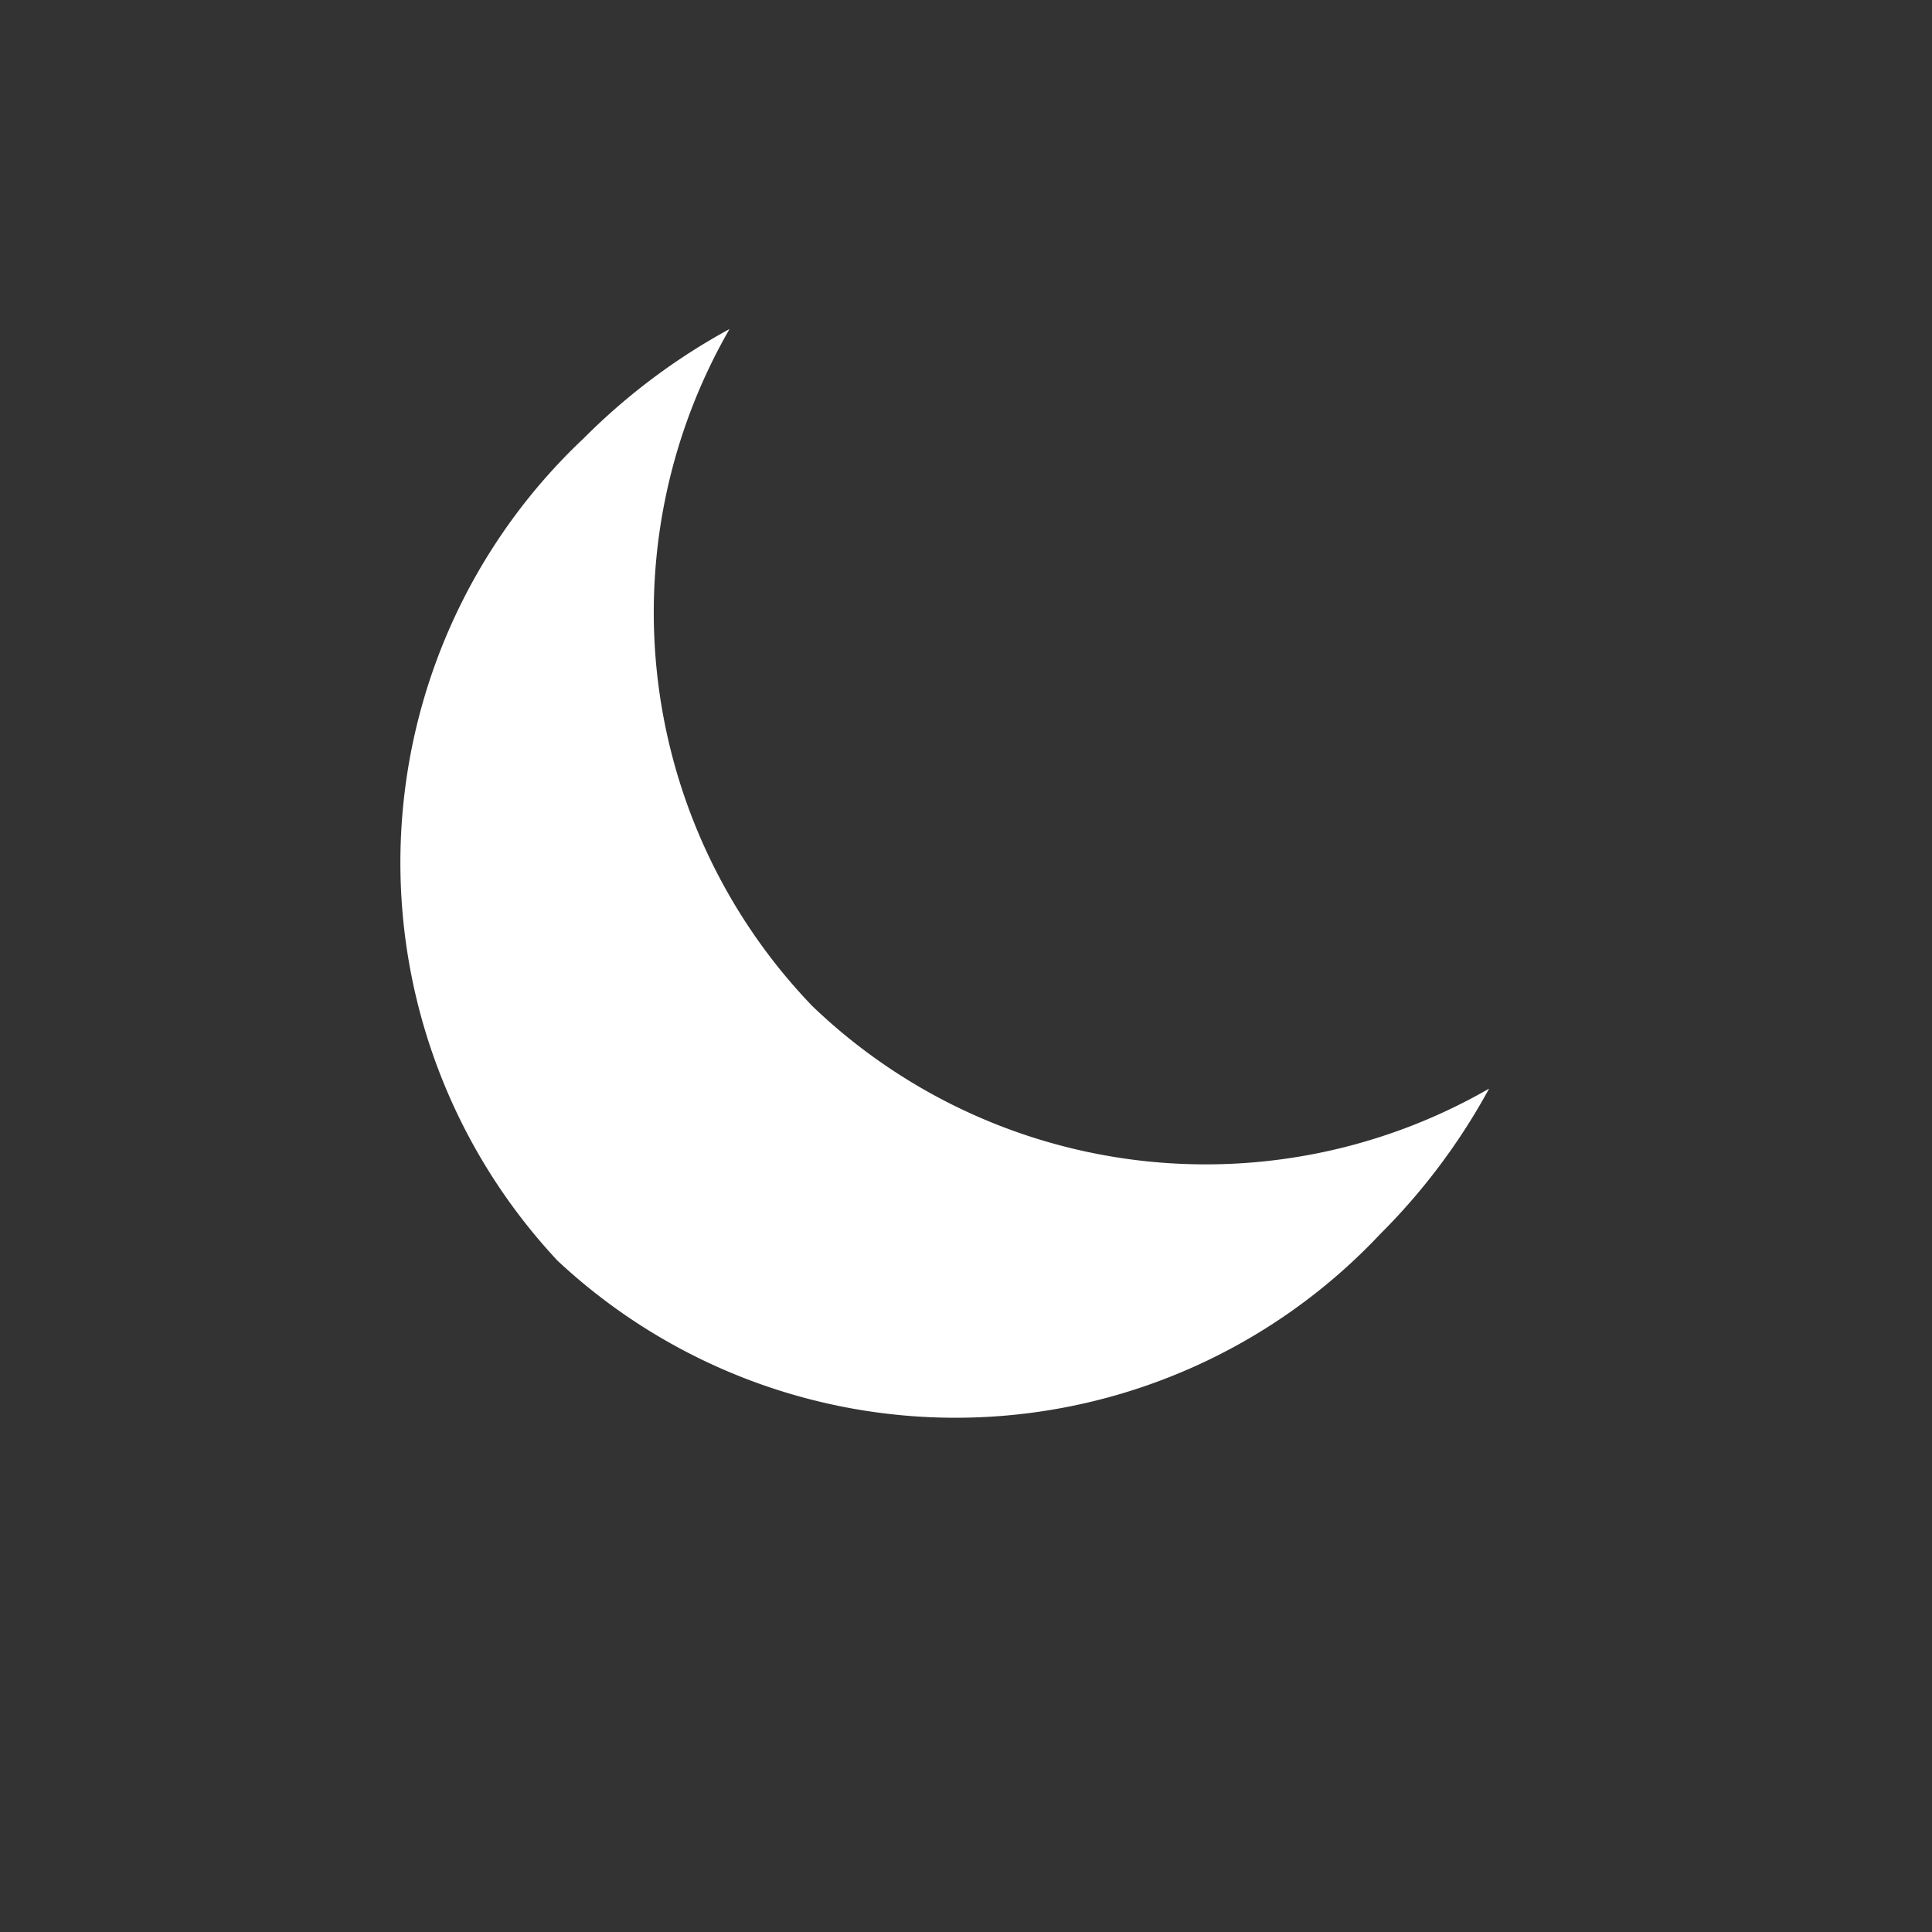 <svg xmlns="http://www.w3.org/2000/svg" width="16.971" height="16.971" viewBox="0 0 16.971 16.971"><rect x="0" y="0" width="16.971" height="16.971" fill="#333333" stroke="none"/><defs><style>.a{fill:none;}.b{fill:#fff;}</style></defs><g transform="translate(16.971 8.485) rotate(135)"><path class="a" d="M0,0H12V12H0Z"/><path class="b" d="M1.582,0A5.544,5.544,0,0,0,0,.227,4.989,4.989,0,0,1,3.691,4.945,4.989,4.989,0,0,1,0,9.663a5.545,5.545,0,0,0,1.582.227A5.119,5.119,0,0,0,6.855,4.945,5.119,5.119,0,0,0,1.582,0Z" transform="translate(3.513 1.762)"/></g></svg>